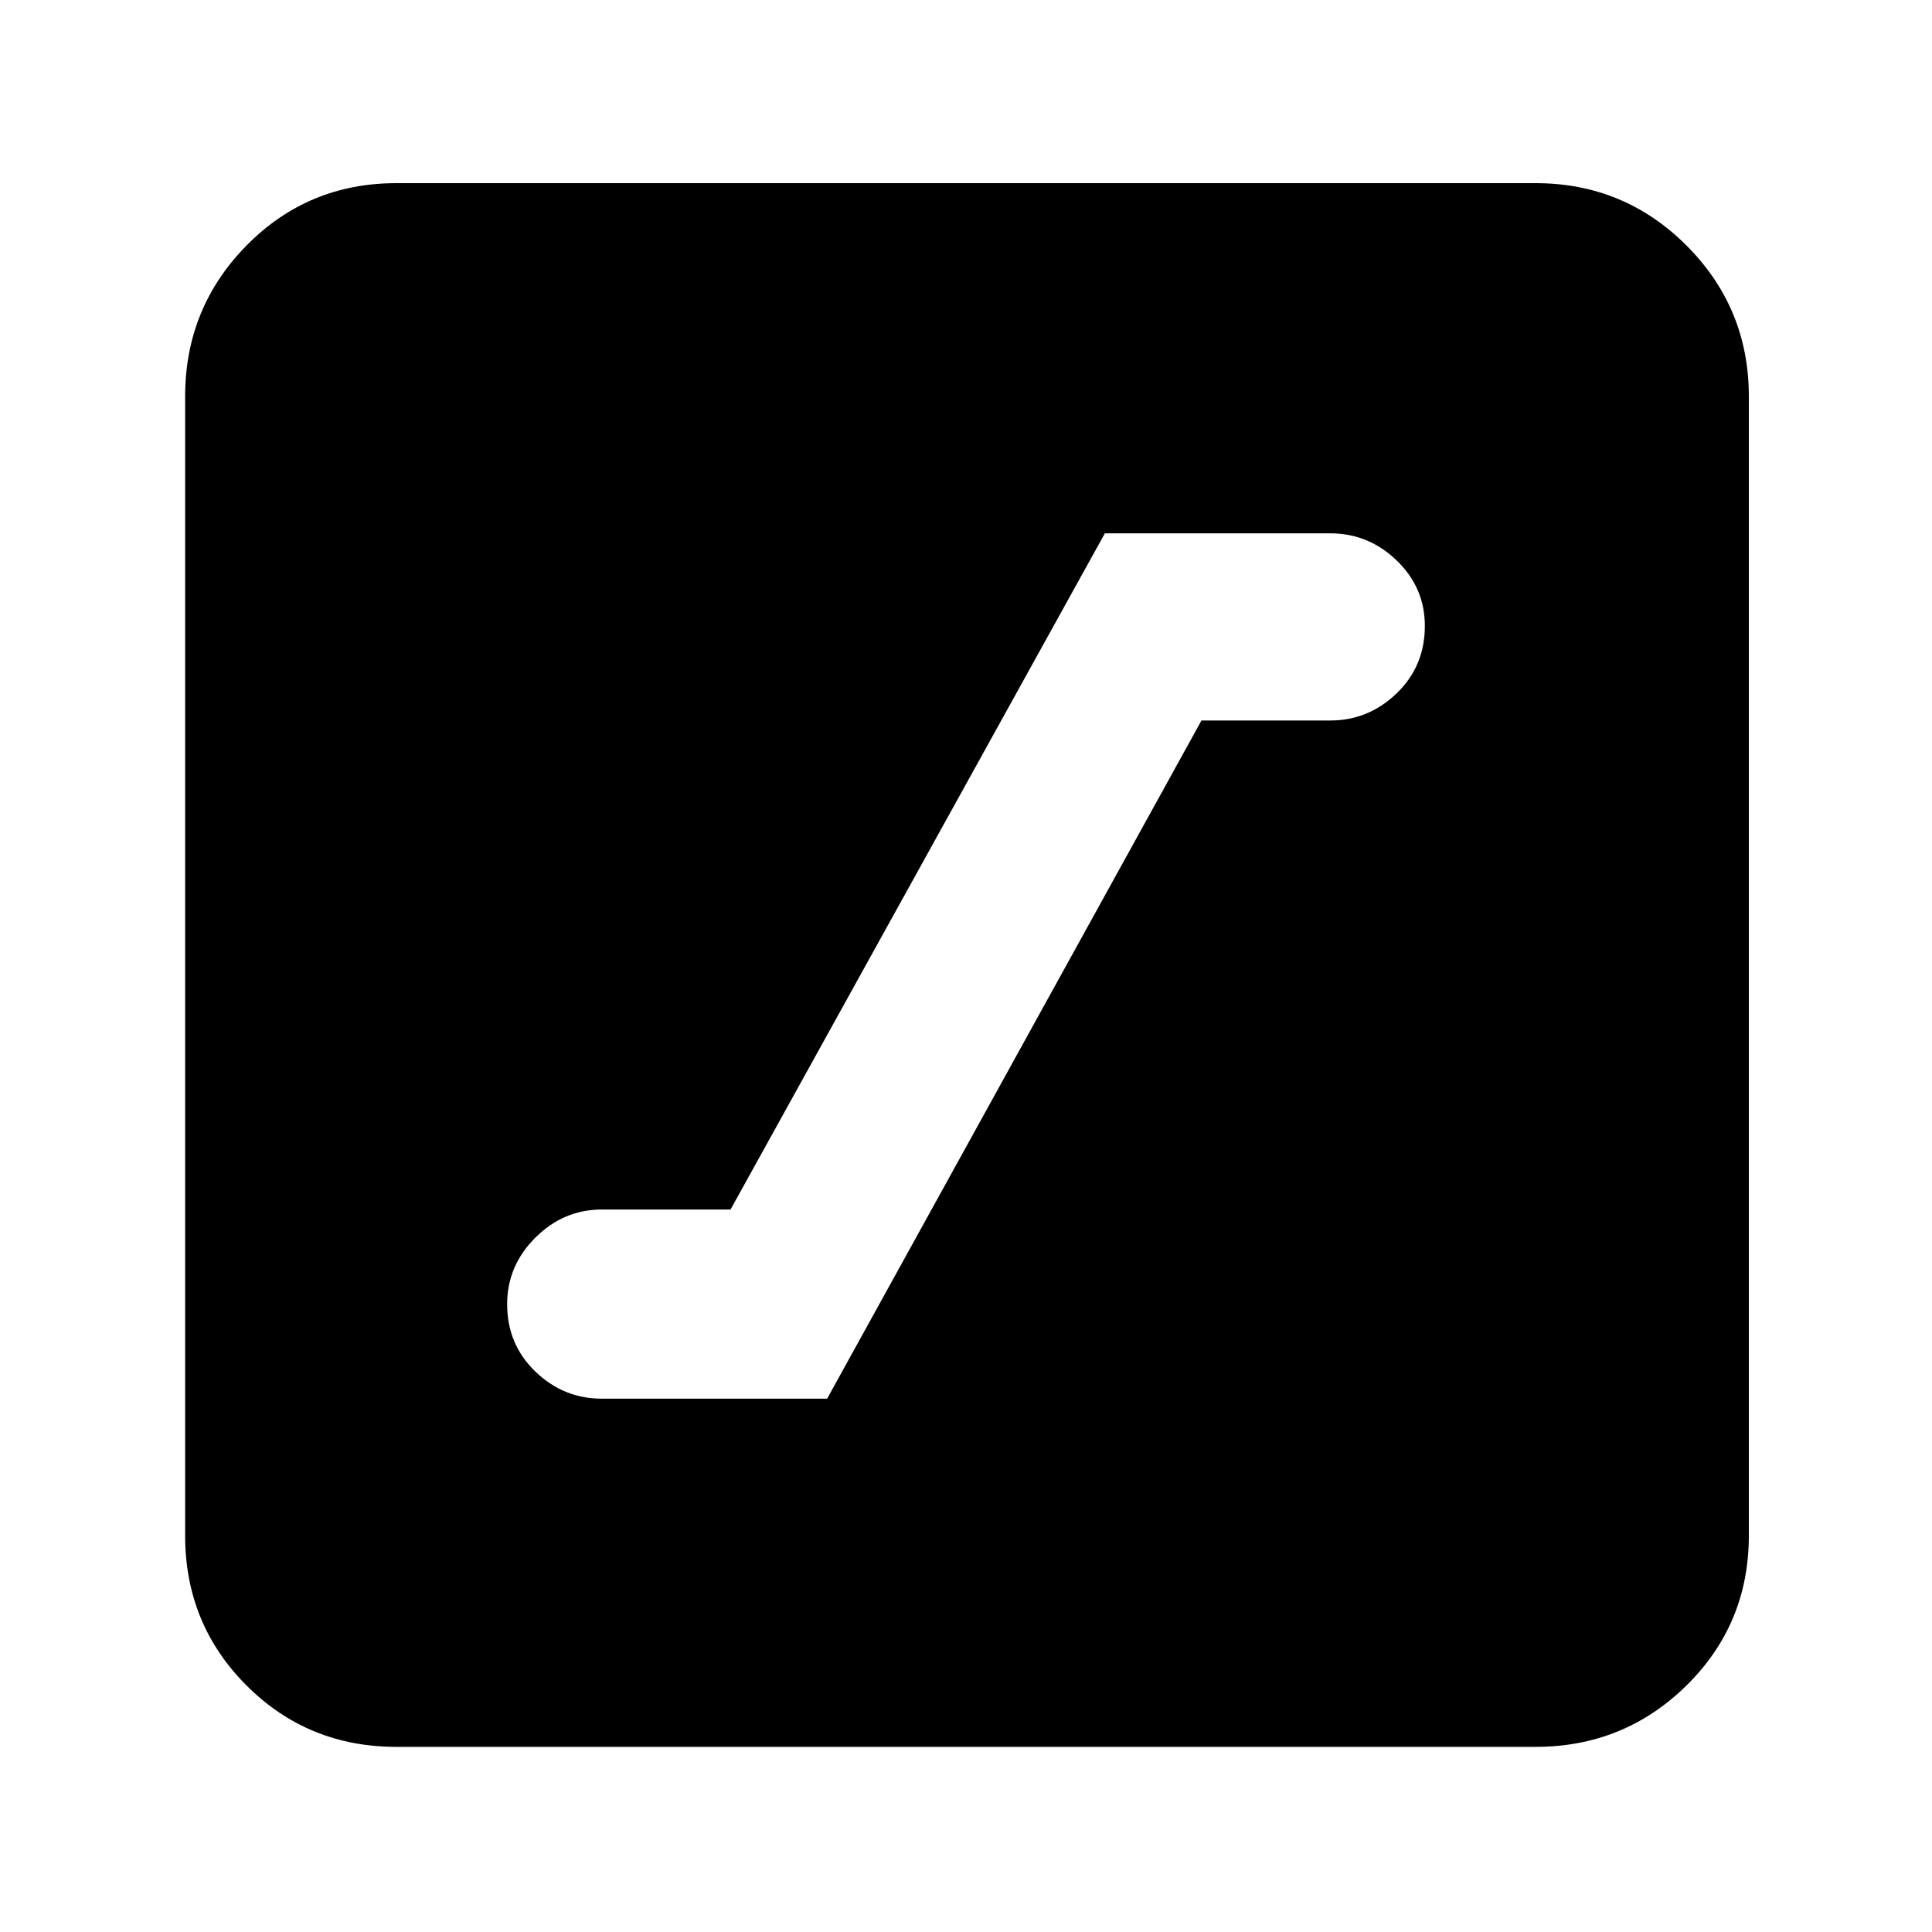 <svg xmlns="http://www.w3.org/2000/svg" height="40" width="40"><path d="M12.458 28.958H17.125L24.875 14.917H27.542Q28.333 14.917 28.917 14.354Q29.5 13.792 29.5 12.958Q29.5 12.167 28.917 11.604Q28.333 11.042 27.542 11.042H22.875L15.125 25.042H12.458Q11.667 25.042 11.083 25.625Q10.5 26.208 10.5 27Q10.5 27.833 11.083 28.396Q11.667 28.958 12.458 28.958ZM8.208 36.167Q6.375 36.167 5.104 34.896Q3.833 33.625 3.833 31.792V8.208Q3.833 6.375 5.104 5.083Q6.375 3.792 8.208 3.792H31.792Q33.625 3.792 34.917 5.083Q36.208 6.375 36.208 8.208V31.792Q36.208 33.625 34.917 34.896Q33.625 36.167 31.792 36.167Z"/></svg>